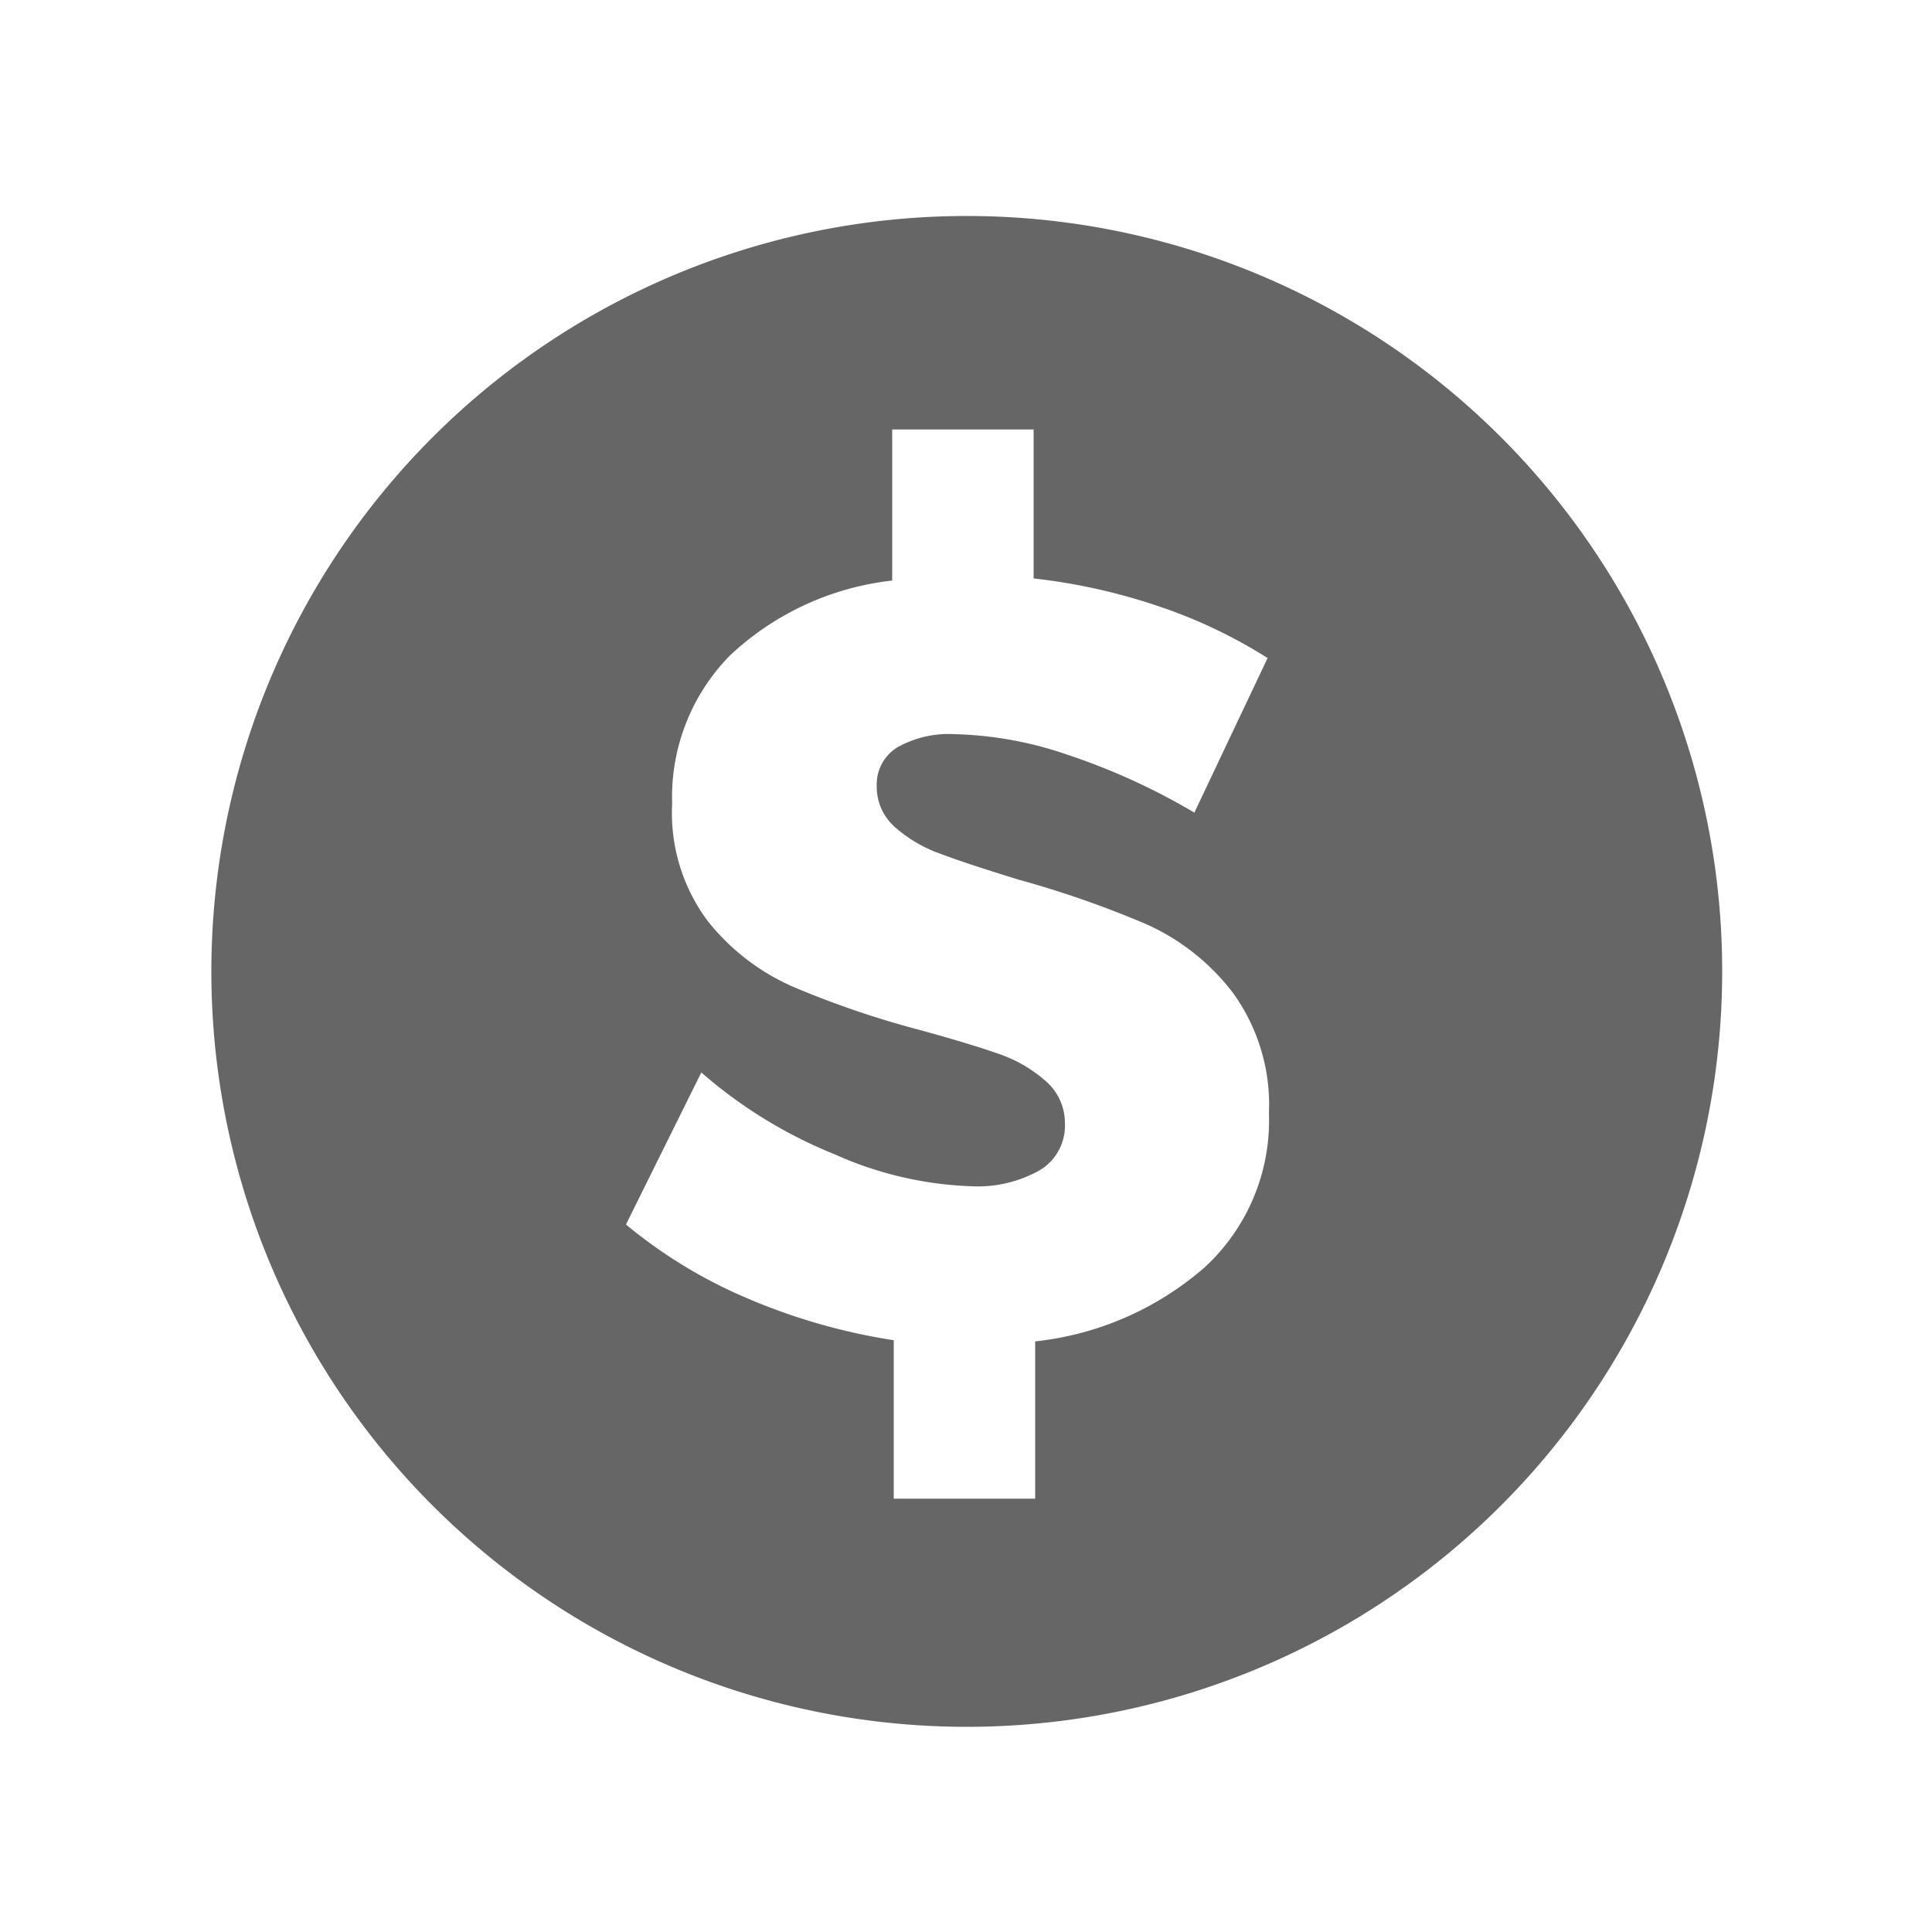 <svg id="Layer_1" data-name="Layer 1" xmlns="http://www.w3.org/2000/svg" viewBox="0 0 100 100"><defs><style>.cls-1{fill:#666;}</style></defs><path class="cls-1" d="M50.05,11.18A39.1,39.1,0,1,0,89.14,50.27,39.09,39.09,0,0,0,50.05,11.18ZM62.35,65.6a15.92,15.92,0,0,1-8.77,3.83v8.14H46.26v-8.2a31.34,31.34,0,0,1-7.51-2.14,25.25,25.25,0,0,1-6.35-3.85l3.9-7.87a24.28,24.28,0,0,0,6.91,4.24,18.83,18.83,0,0,0,7.06,1.65,6.54,6.54,0,0,0,3.55-.83,2.69,2.69,0,0,0,1.3-2.42,2.87,2.87,0,0,0-1-2.2,7.2,7.2,0,0,0-2.42-1.4c-1-.35-2.34-.76-4.1-1.24a48.56,48.56,0,0,1-6.54-2.23,11.55,11.55,0,0,1-4.43-3.41,9.35,9.35,0,0,1-1.84-6.07,10.45,10.45,0,0,1,3-7.68,14.62,14.62,0,0,1,8.39-3.87V22.23h7.32v7.71A30.71,30.71,0,0,1,60,31.39a26,26,0,0,1,5.61,2.67l-3.79,8a34,34,0,0,0-6.58-3A19.33,19.33,0,0,0,49.39,38a5.42,5.42,0,0,0-2.94.68,2.25,2.25,0,0,0-1.07,2,2.77,2.77,0,0,0,.93,2.12,7.11,7.11,0,0,0,2.31,1.37c.92.35,2.28.8,4.07,1.35a52.71,52.71,0,0,1,6.63,2.31,11.61,11.61,0,0,1,4.49,3.55,9.88,9.88,0,0,1,1.87,6.24A10.33,10.33,0,0,1,62.35,65.6Z"/></svg>